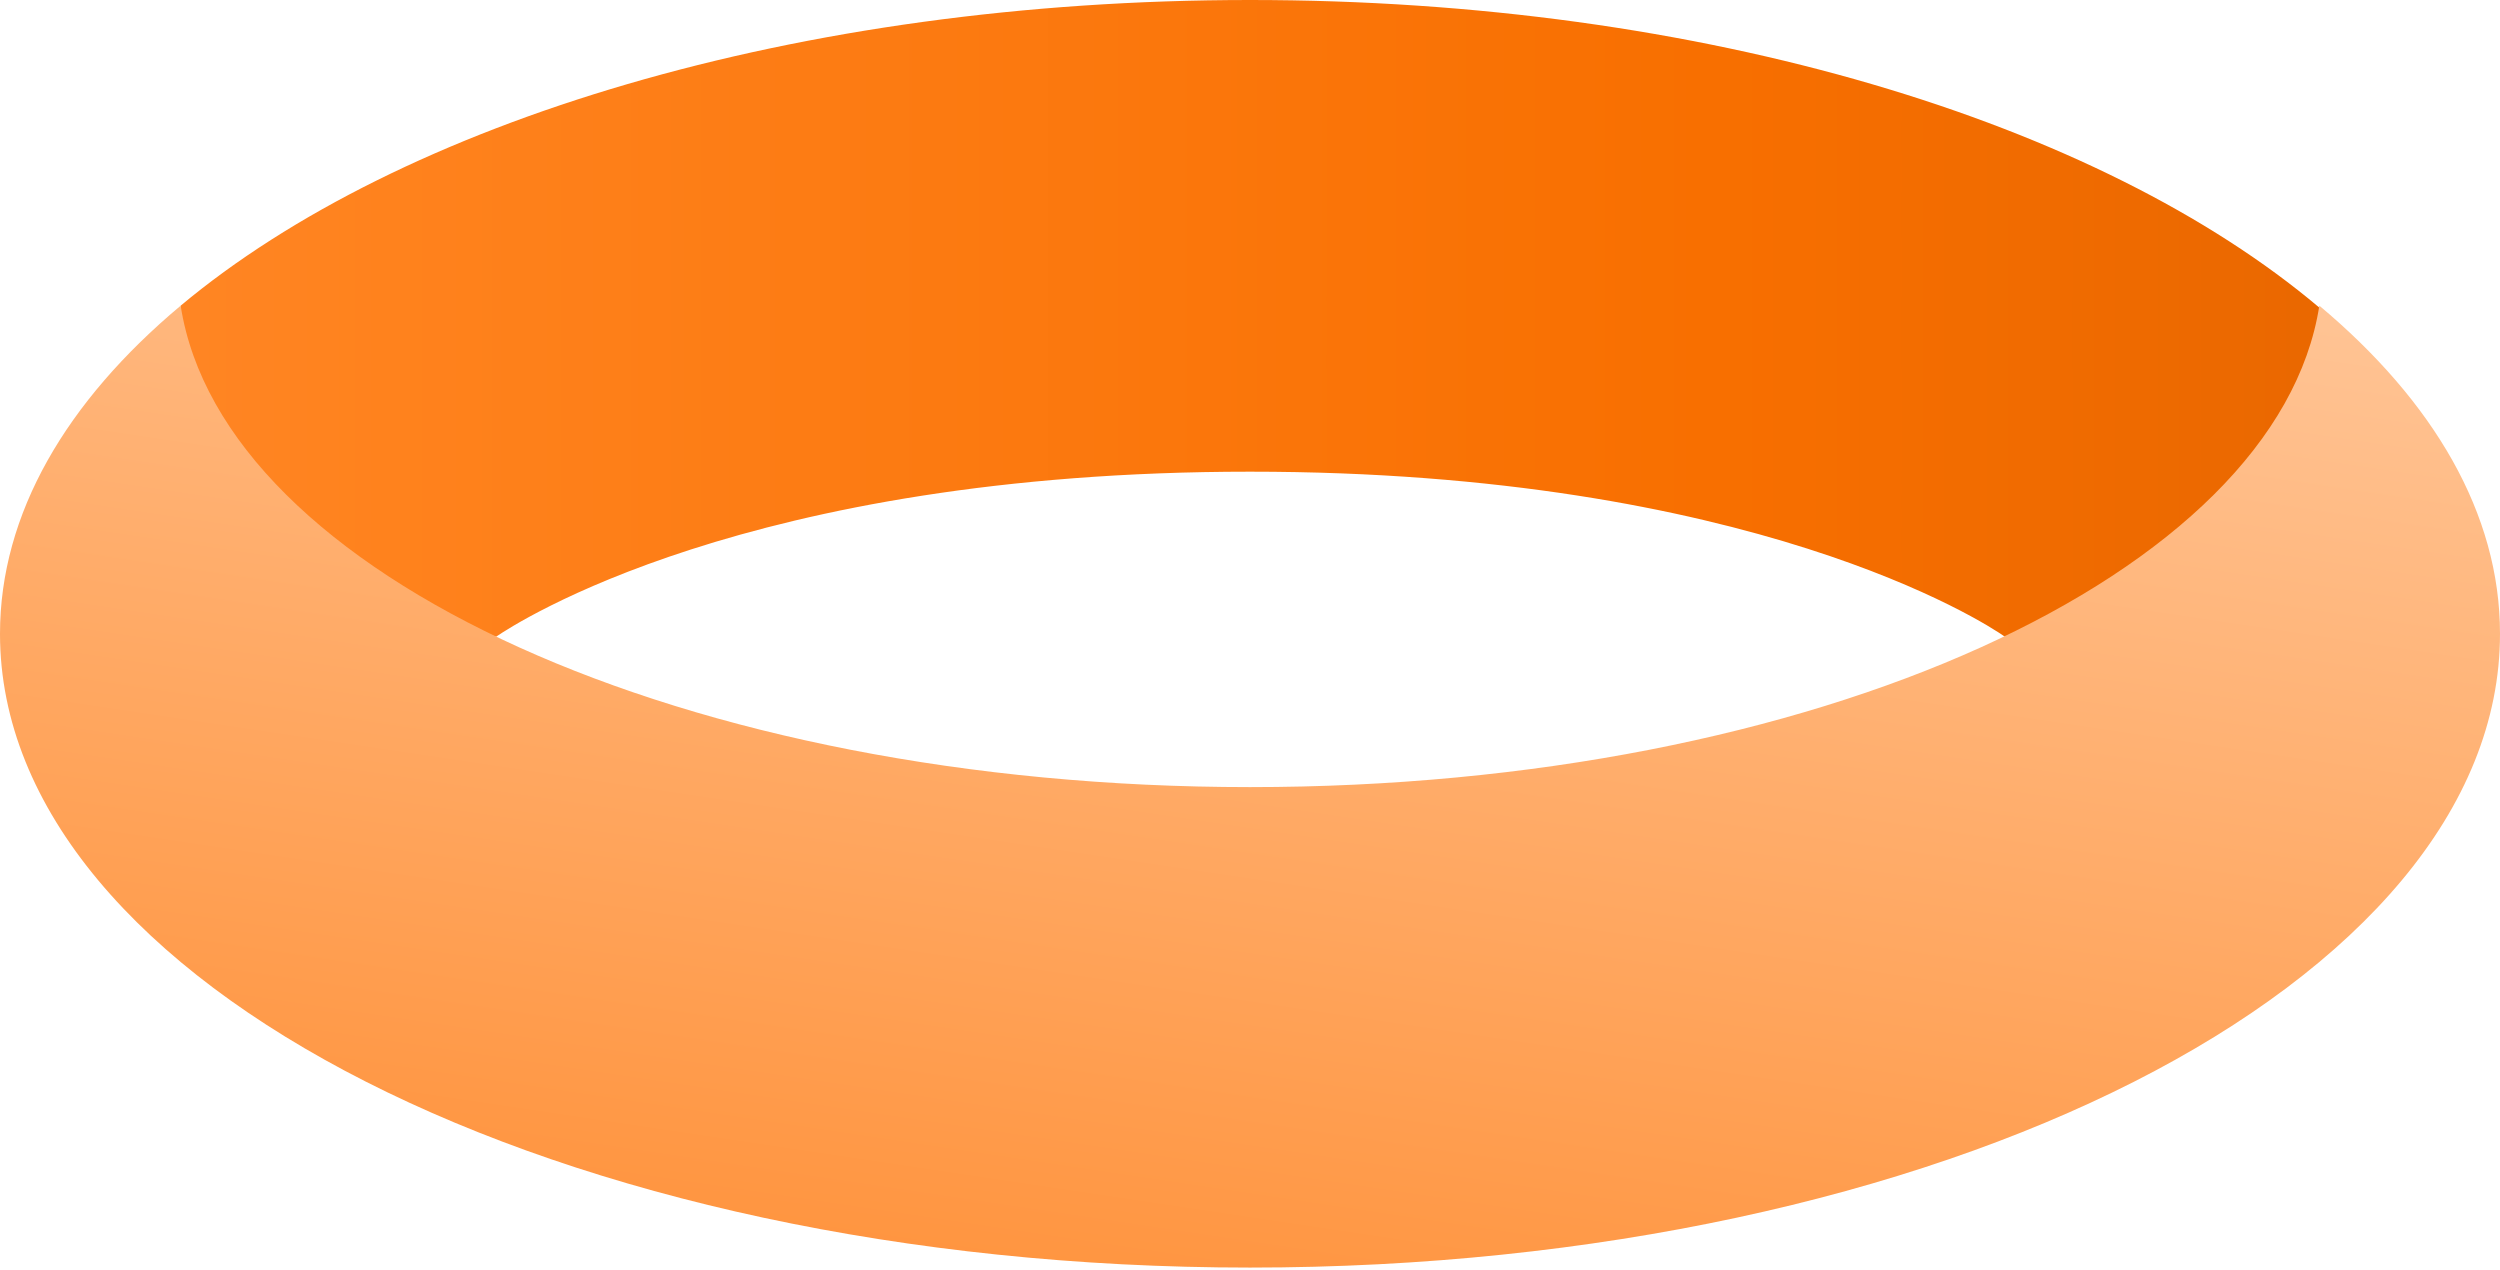 <?xml version="1.0" encoding="UTF-8"?>
<svg width="256px" height="130px" viewBox="0 0 256 130" version="1.1" xmlns="http://www.w3.org/2000/svg" xmlns:xlink="http://www.w3.org/1999/xlink" preserveAspectRatio="xMidYMid">
    <defs>
        <linearGradient x1="-0.012%" y1="50.013%" x2="100.007%" y2="50.013%" id="linearGradient-1">
            <stop stop-color="rgb(255,133,35)" offset="0%"></stop>
            <stop stop-color="rgb(255,130,29)" offset="9.192%"></stop>
            <stop stop-color="rgb(248,111,0)" offset="71.69%"></stop>
            <stop stop-color="rgb(234,104,0)" offset="100%"></stop>
        </linearGradient>
        <linearGradient x1="-3.884%" y1="172.005%" x2="83.237%" y2="-50.934%" id="linearGradient-2">
            <stop stop-color="rgb(254,113,0)" offset="0%"></stop>
            <stop stop-color="rgb(255,164,91)" offset="49.43%"></stop>
            <stop stop-color="rgb(255,196,149)" offset="81.9%"></stop>
            <stop stop-color="rgb(255,212,177)" offset="100%"></stop>
        </linearGradient>
    </defs>
	<g>
		<path d="M128,0 C81.6,0 41,12.5 18.5,31.3 C18.6,31.8 18.1,32.8 18.3,33.3 C20.9,45.7 32,57 48.8,65.4 C49.2,65.6 50.3,65 50.8,65.2 C52.7,63.9 76.4,48.3 128,48.3 C179.3,48.3 203.2,63.7 205.3,65.2 C205.7,65 206.7,65.4 207.1,65.3 C224.2,56.8 235.5,45.5 237.9,33.1 C238,32.7 237.4,31.9 237.5,31.5 C215,12.5 174.4,0 128,0" fill="url(#linearGradient-1)"></path>
		<path d="M237.5,31.3 C233.2,58.9 185.8,80.6 128,80.6 C70.2,80.6 22.8,58.9 18.5,31.3 C6.8,41.1 0,52.6 0,64.9 C0,100.7 57.3,129.8 128,129.8 C198.7,129.8 256,100.7 256,64.9 C256,52.6 249.2,41.1 237.5,31.3" fill="url(#linearGradient-2)"></path>
	</g>
</svg>
